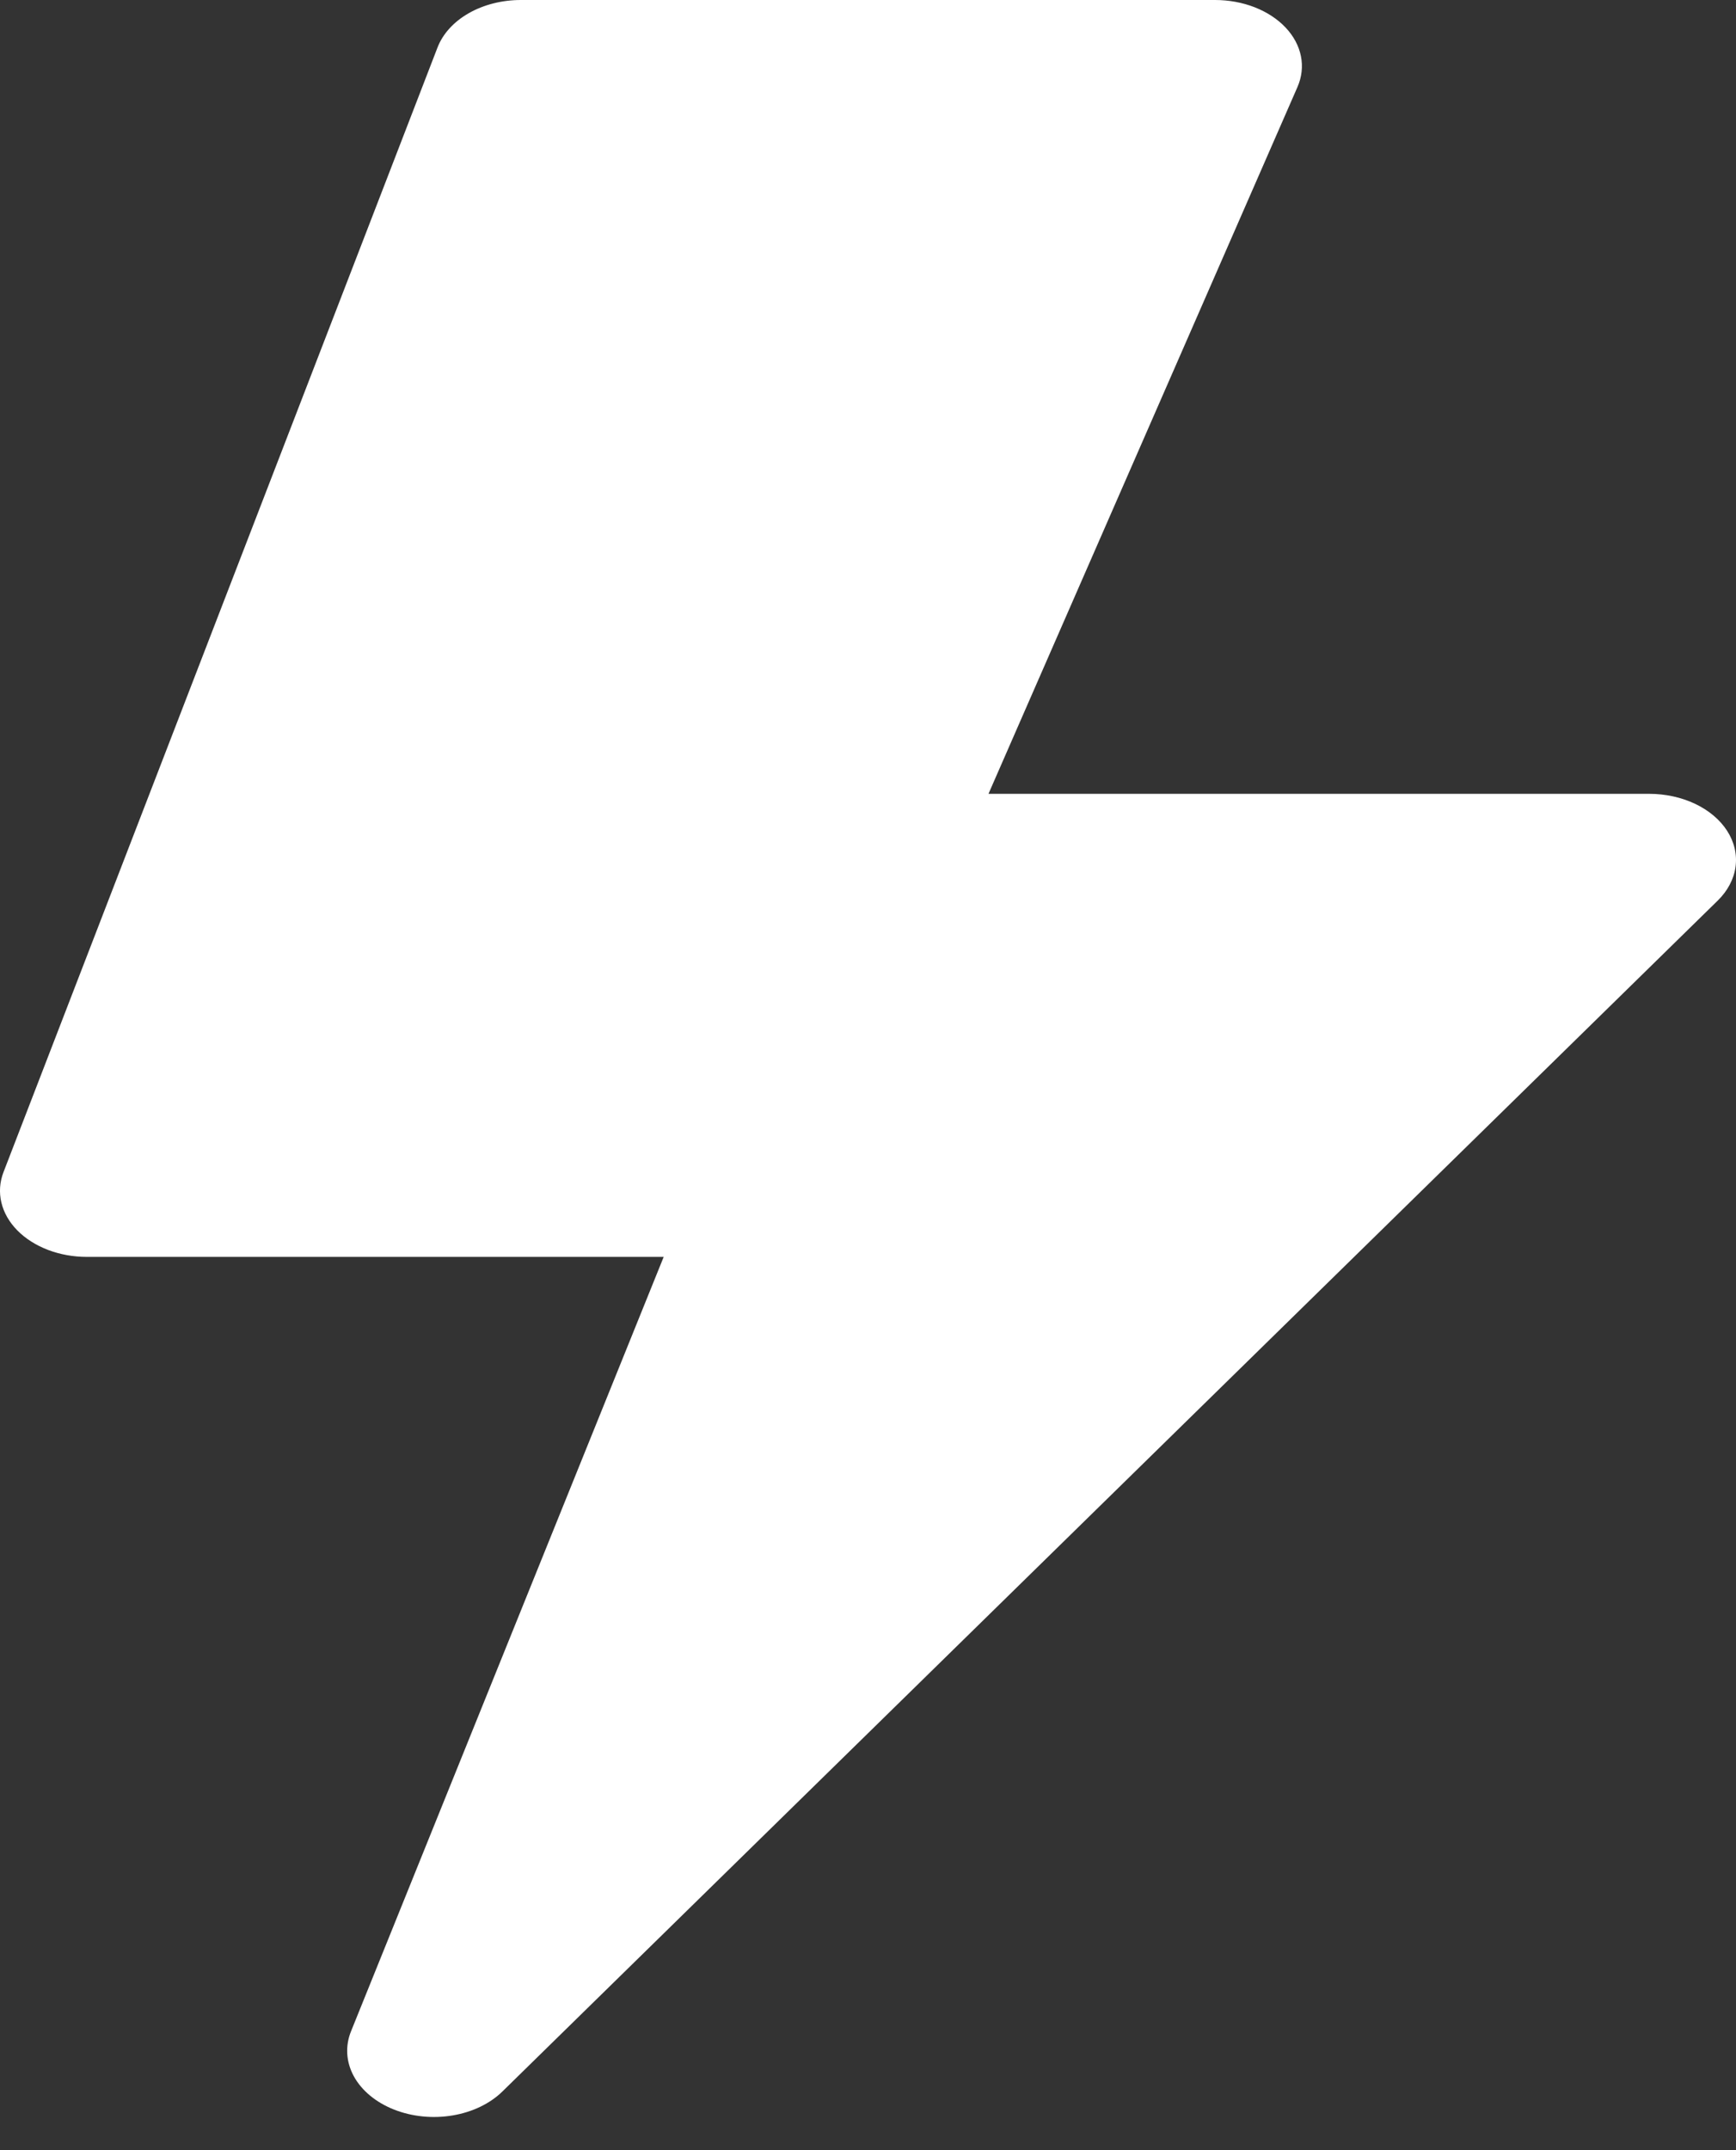 <svg width="42" height="52" viewBox="0 0 42 52" fill="none" xmlns="http://www.w3.org/2000/svg">
<rect x="0" y="0" width="42" height="52" fill="#333333" stroke="none"/>
<path d="M10.585 1.149C10.713 0.817 10.978 0.526 11.341 0.319C11.705 0.112 12.147 -0 12.6 2.74439e-07H29.399C29.732 0 30.06 0.061 30.356 0.176C30.651 0.292 30.907 0.459 31.102 0.665C31.296 0.87 31.424 1.108 31.474 1.359C31.524 1.609 31.495 1.865 31.39 2.105L23.915 19.198H39.899C40.292 19.198 40.677 19.282 41.011 19.44C41.345 19.599 41.613 19.825 41.786 20.094C41.959 20.363 42.029 20.664 41.989 20.962C41.949 21.26 41.799 21.544 41.558 21.78L12.159 50.577C11.858 50.873 11.43 51.08 10.95 51.16C10.469 51.241 9.967 51.19 9.53 51.017C9.094 50.844 8.751 50.56 8.561 50.214C8.372 49.868 8.348 49.482 8.493 49.124L16.057 30.397H2.101C1.775 30.397 1.453 30.339 1.161 30.228C0.869 30.116 0.615 29.955 0.419 29.756C0.223 29.557 0.091 29.326 0.033 29.081C-0.025 28.836 -0.007 28.584 0.085 28.346L10.585 1.149Z" fill="white"/>
</svg>
